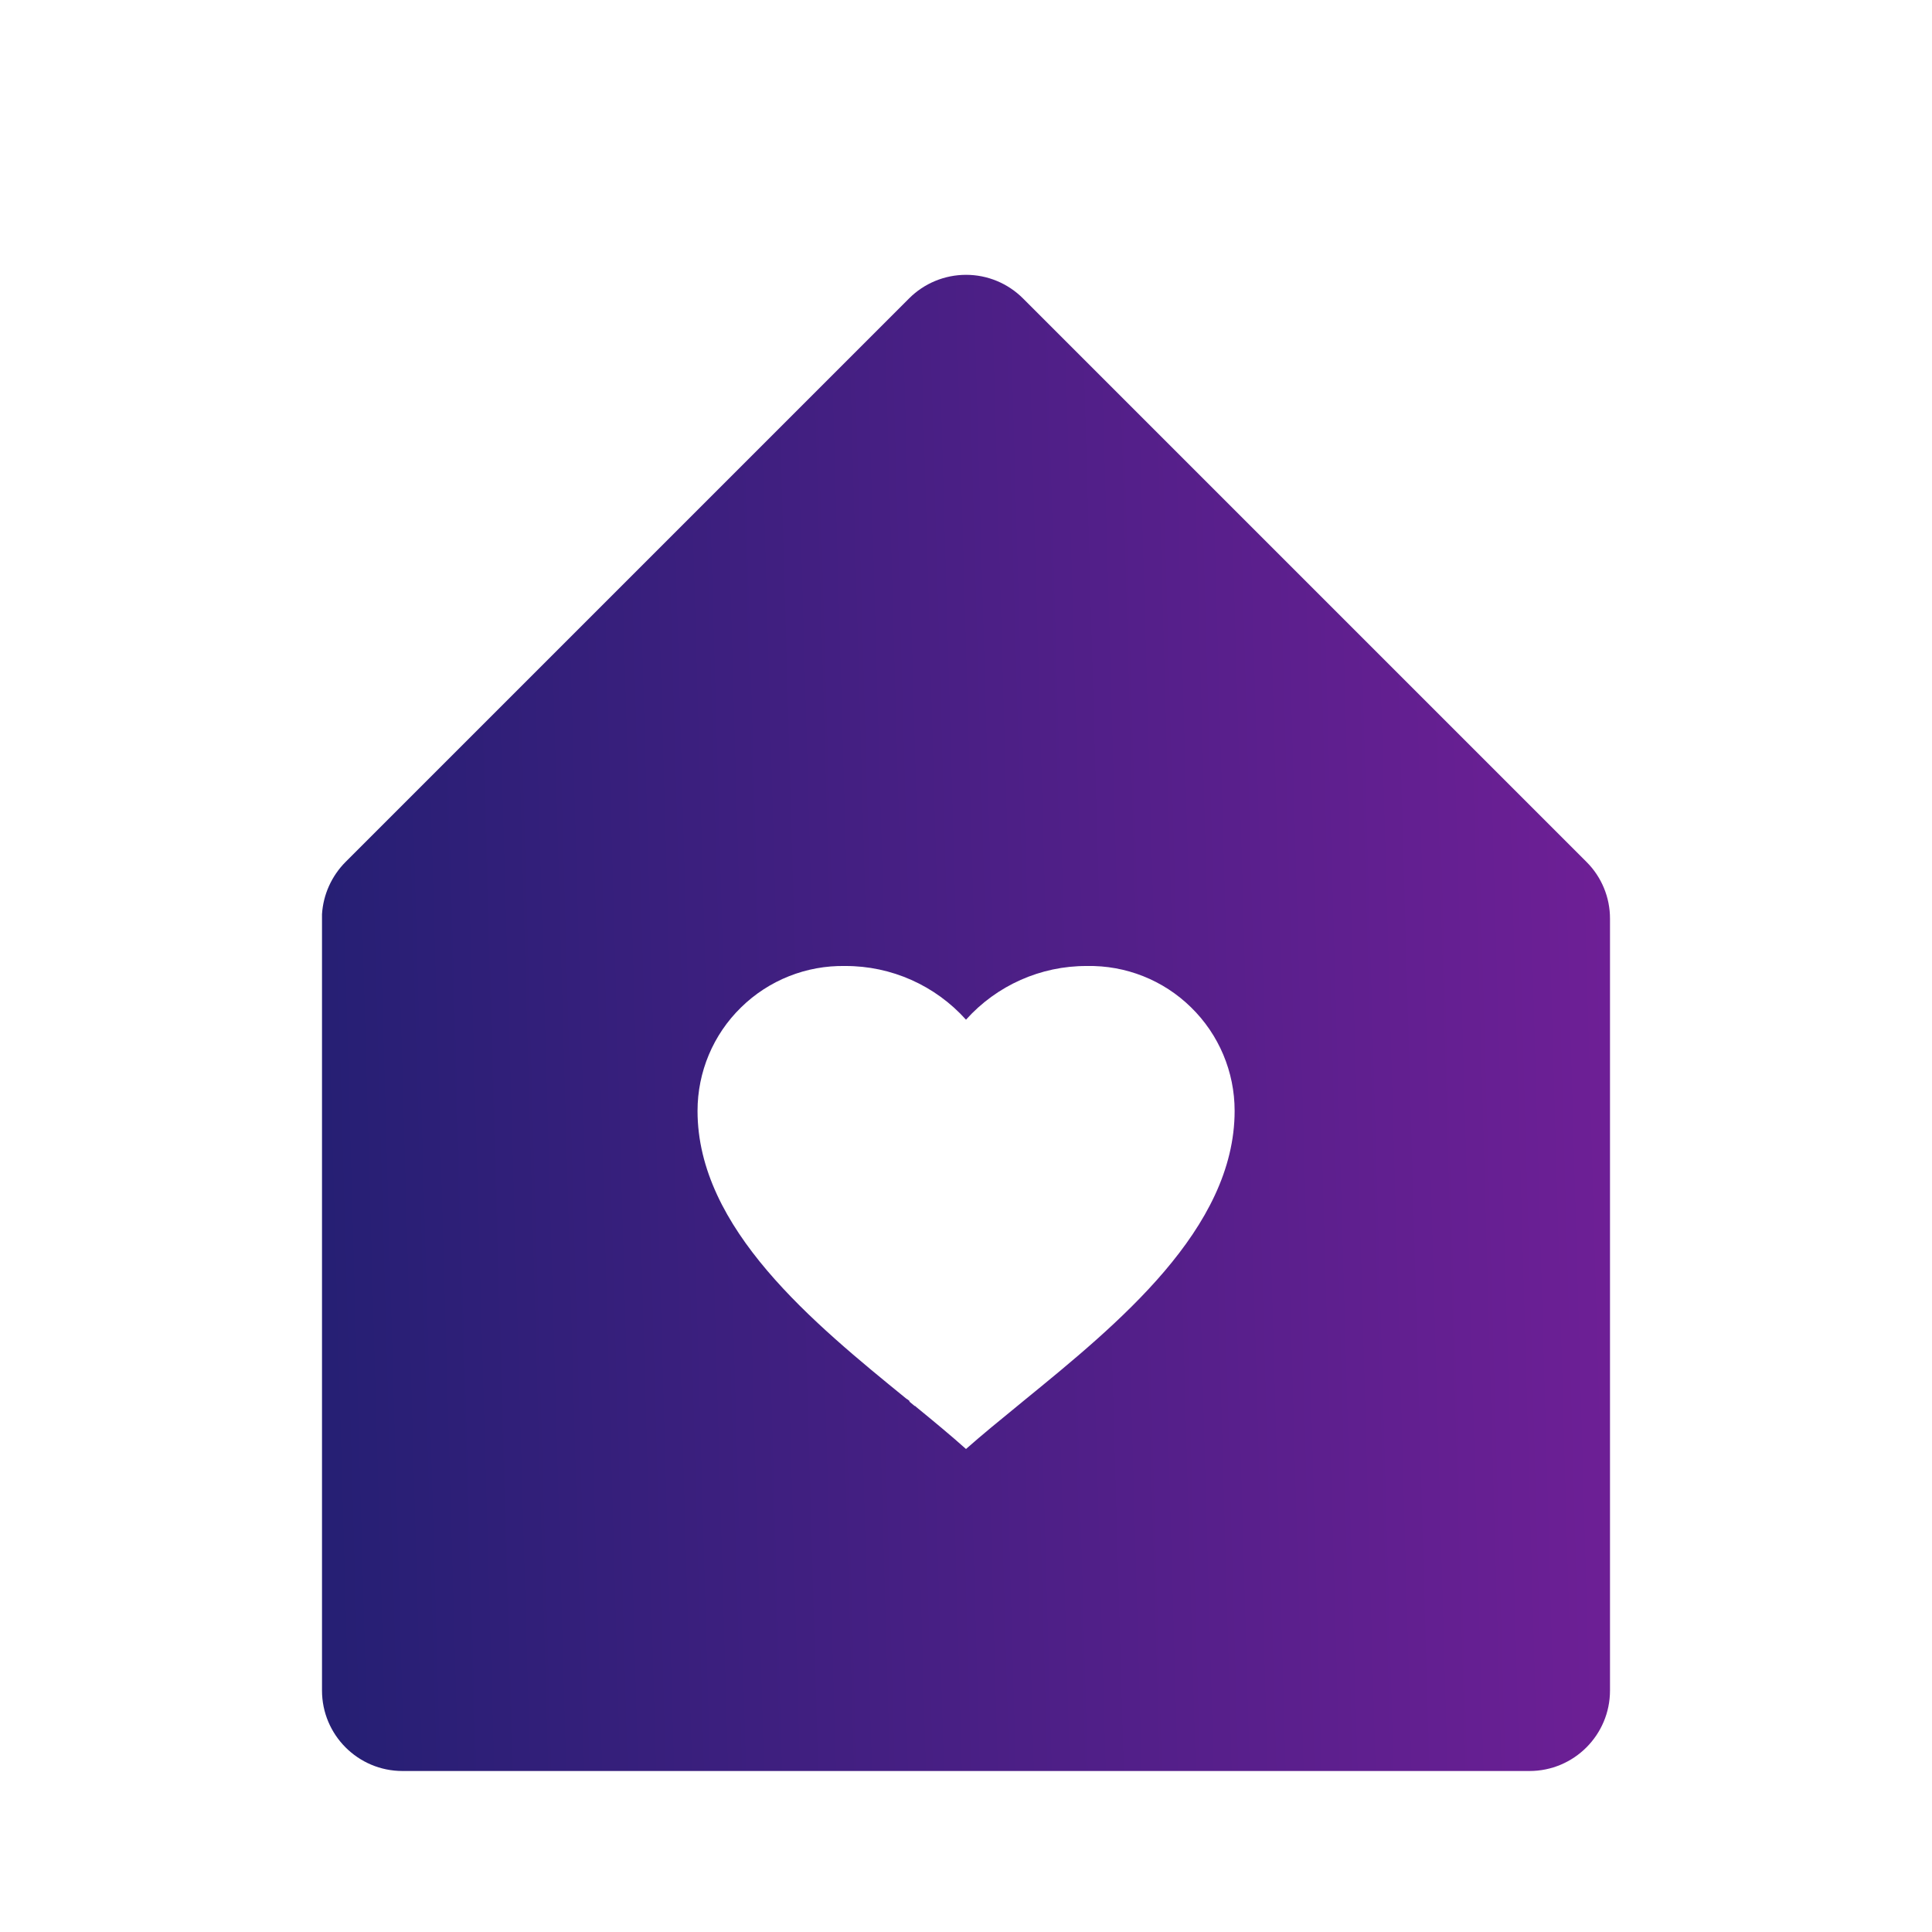 <svg width="24" height="24" viewBox="0 0 24 24" fill="none" xmlns="http://www.w3.org/2000/svg">
<path d="M19 22H5C4.448 22 4 21.552 4 21V11.357C4.015 11.112 4.12 10.881 4.293 10.707L11.293 3.707C11.481 3.519 11.735 3.414 12.001 3.414C12.266 3.414 12.52 3.519 12.708 3.707L19.708 10.707C19.896 10.894 20.001 11.149 20 11.414V21C20 21.552 19.552 22 19 22ZM11.378 17.475C11.598 17.655 11.811 17.831 12 18C12.2 17.823 12.424 17.64 12.662 17.446L12.719 17.399C13.885 16.448 15.337 15.265 15.337 13.799C15.337 13.315 15.142 12.852 14.796 12.514C14.451 12.175 13.984 11.99 13.5 12C12.928 11.998 12.382 12.241 12 12.667C11.618 12.241 11.072 11.998 10.5 12C10.017 11.991 9.55 12.176 9.205 12.515C8.859 12.853 8.665 13.316 8.665 13.8C8.665 15.261 10.105 16.436 11.265 17.38H11.264H11.269L11.287 17.395H11.292L11.3 17.414L11.352 17.457L11.365 17.467H11.371L11.378 17.475Z" fill="url(#paint0_linear)"/>
<defs>
<linearGradient id="paint0_linear" x1="4" y1="13.45" x2="23.419" y2="12.899" gradientUnits="userSpaceOnUse">
<stop stop-color="#261F74"/>
<stop offset="1" stop-color="#7D1F9D"/>
</linearGradient>
</defs>
</svg>

